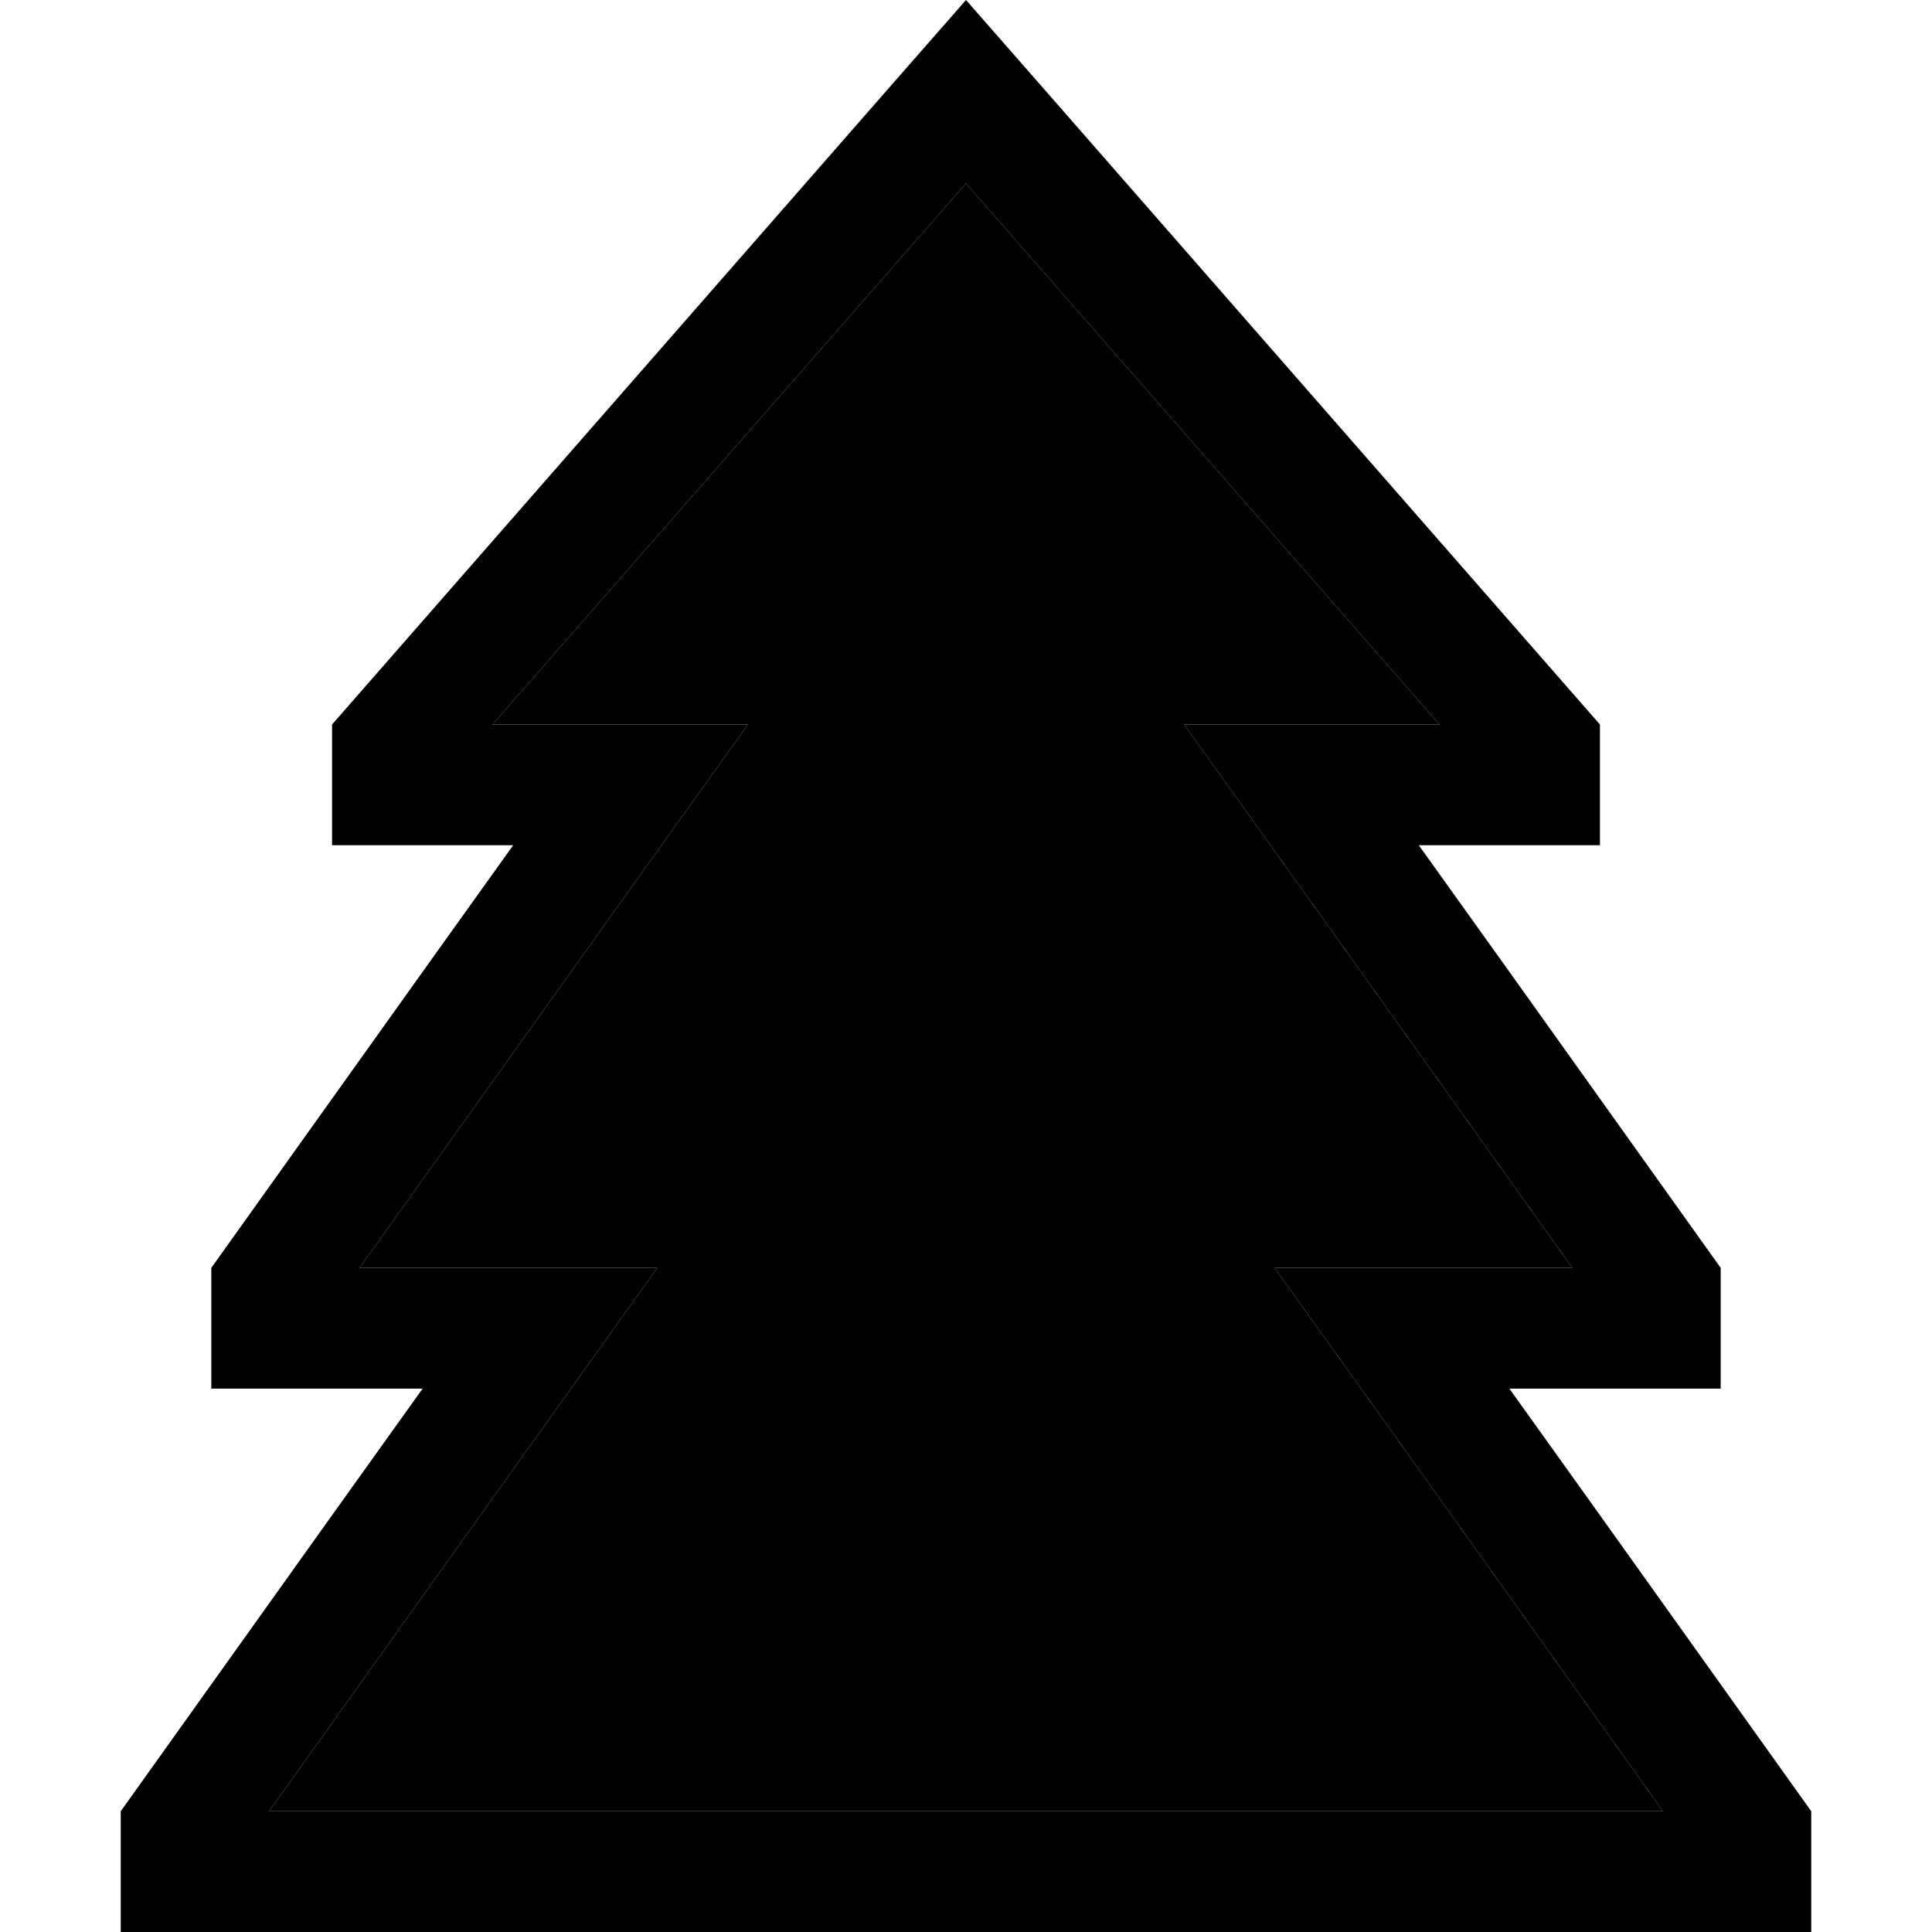 <svg xmlns="http://www.w3.org/2000/svg" width="24" height="24" viewBox="0 0 448 512"><path class="pr-icon-duotone-secondary" d="M39.3 480l369.4 0L342 386.6 305.8 336l62.2 0 16.7 0L318 242.6 281.8 192l62.2 0 5.5 0L224 48.6 98.5 192l5.5 0 62.2 0L130 242.6 63.3 336 80 336l62.2 0L106 386.6 39.3 480z"/><path class="pr-icon-duotone-primary" d="M383.3 224l8.7 0 0-32L245.3 24.3 224 0 202.7 24.3 56 192l0 32 8.7 0L88 224l16 0L81.1 256 24 336l0 32 16.7 0L56 368l24 0L57.1 400 0 480l0 32 32 0 384 0 32 0 0-32-57.1-80L368 368l24 0 15.3 0 16.7 0 0-32-57.1-80L344 224l16 0 23.3 0zm-33.8-32l-5.5 0-62.2 0L318 242.6 384.7 336 368 336l-62.2 0L342 386.6 408.7 480 39.3 480 106 386.6 142.2 336 80 336l-16.7 0L130 242.6 166.2 192 104 192l-5.5 0L224 48.6 349.5 192z"/></svg>